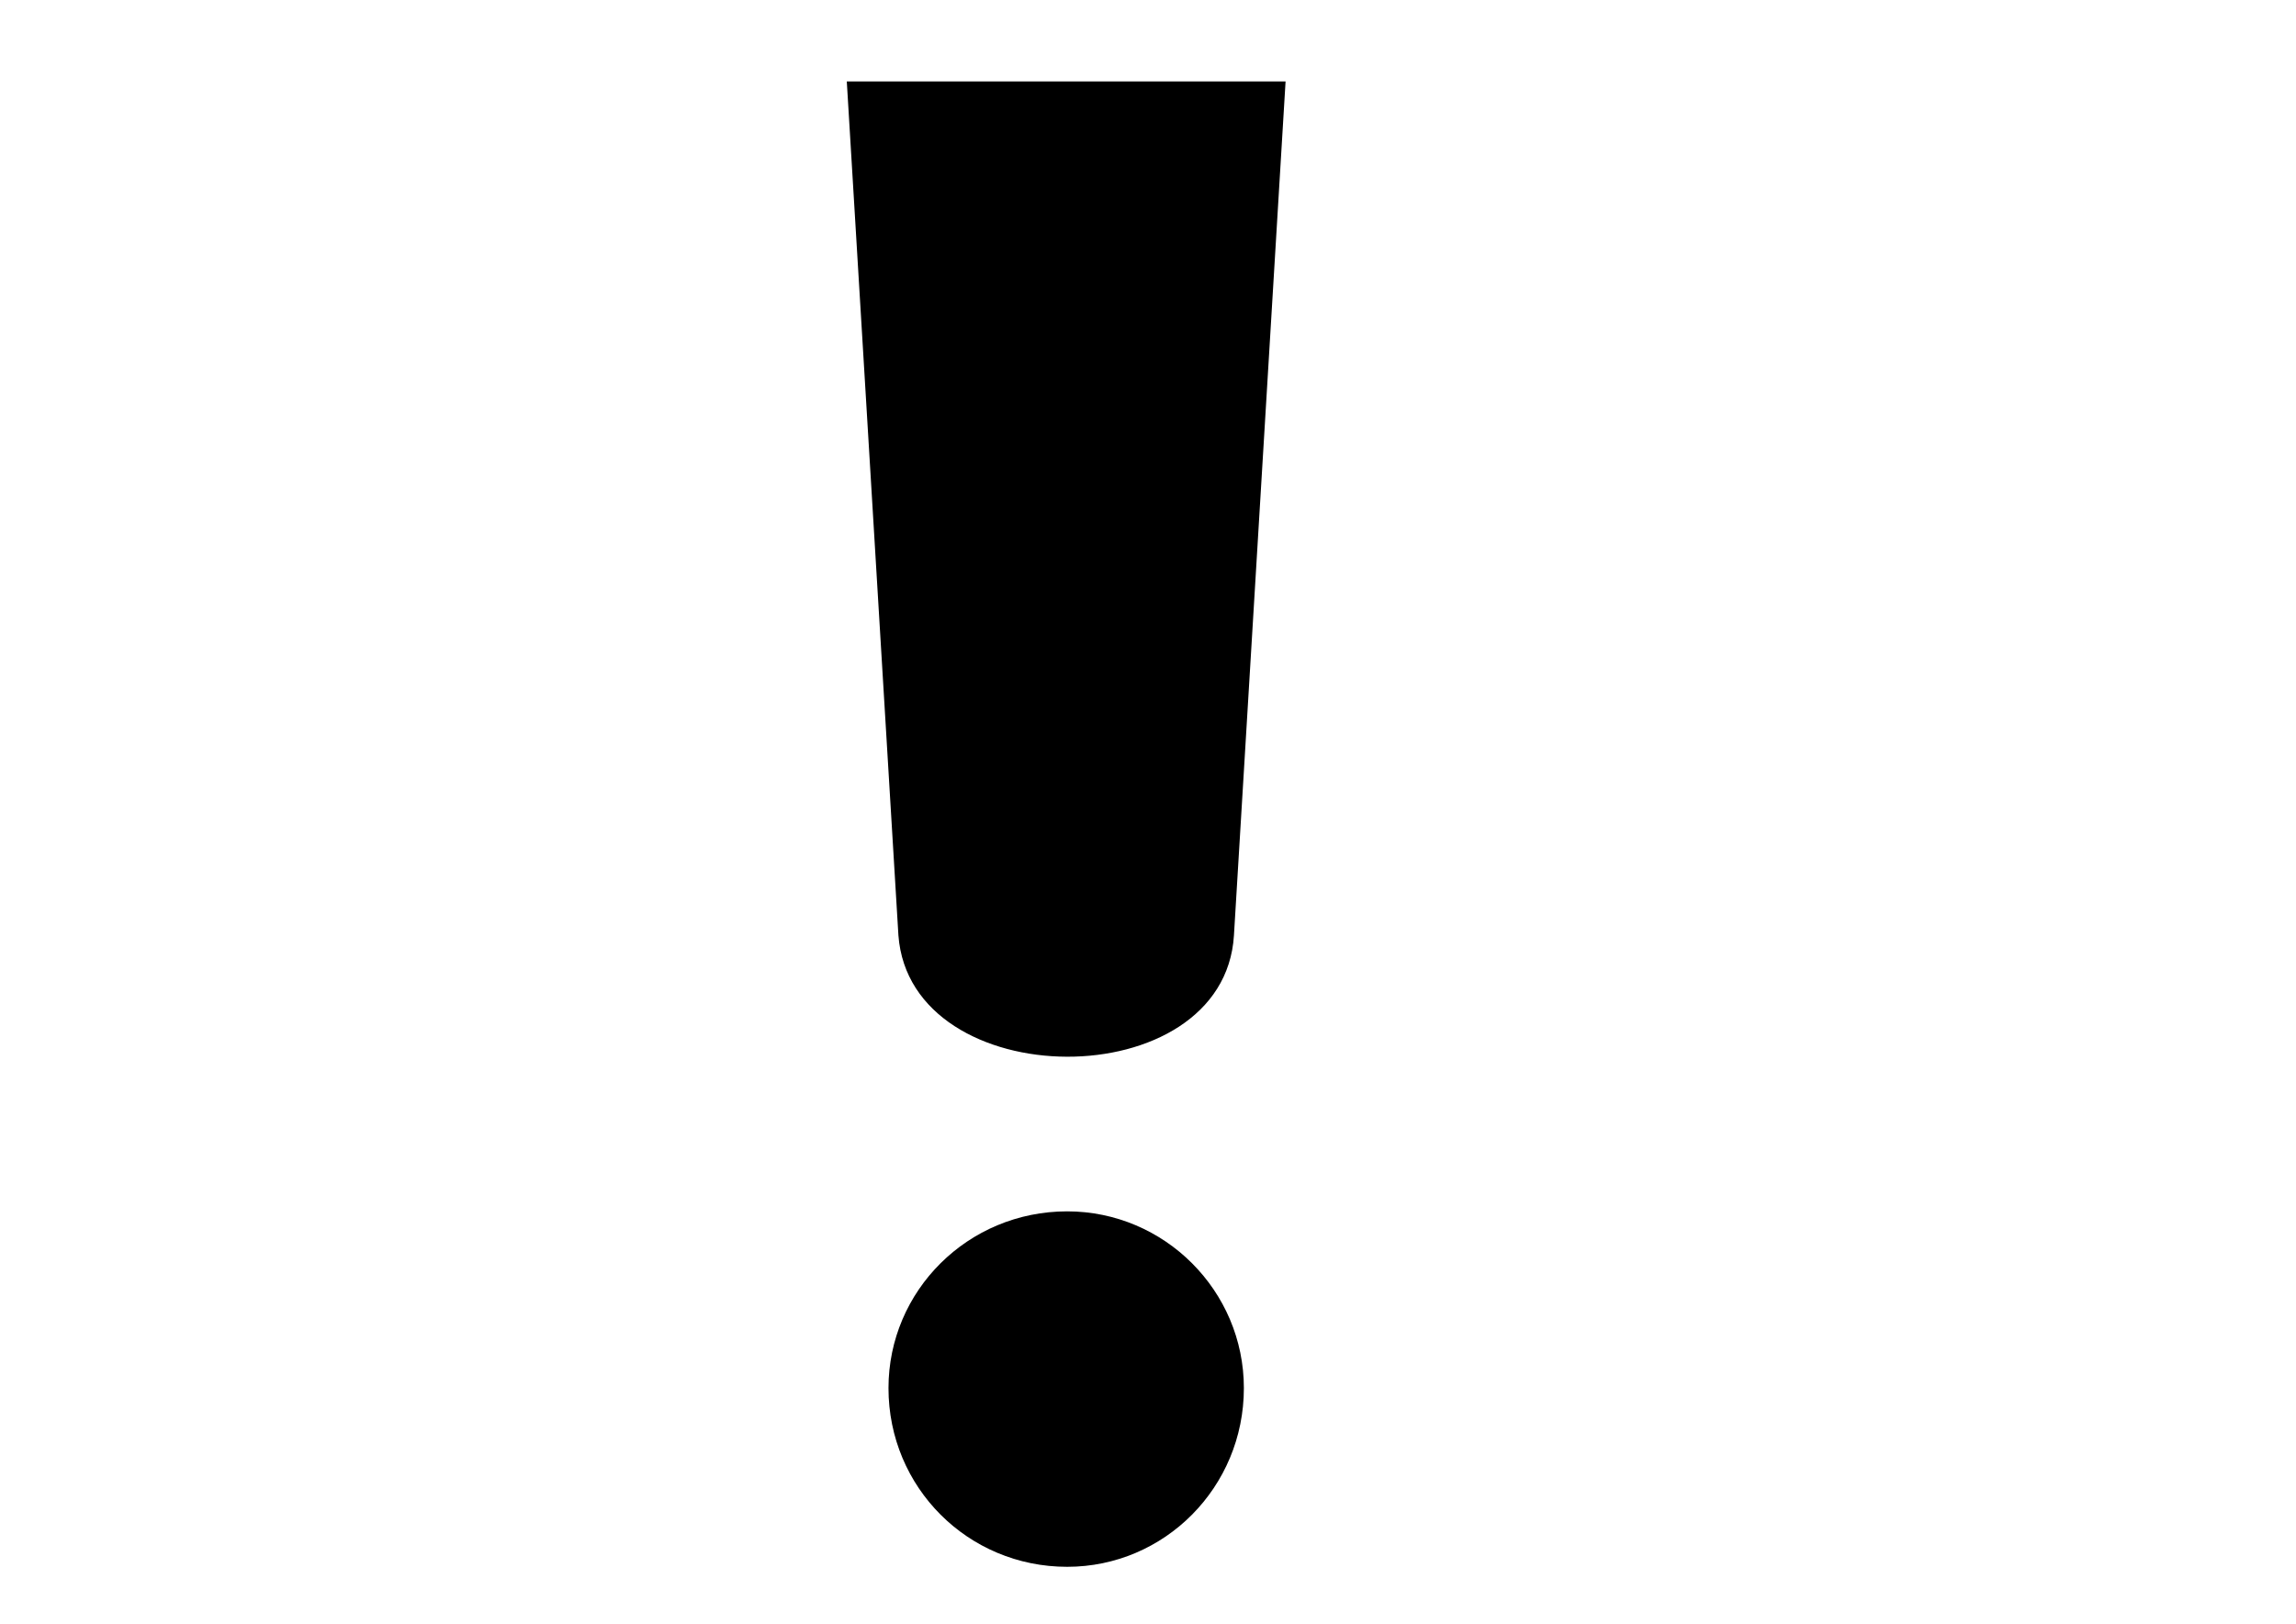 <?xml version="1.0" encoding="utf-8"?>
<!-- Generator: Adobe Illustrator 13.0.0, SVG Export Plug-In . SVG Version: 6.00 Build 14948)  -->
<!DOCTYPE svg PUBLIC "-//W3C//DTD SVG 1.1//EN" "http://www.w3.org/Graphics/SVG/1.1/DTD/svg11.dtd">
<svg version="1.1" id="Layer_1" xmlns="http://www.w3.org/2000/svg" xmlns:xlink="http://www.w3.org/1999/xlink" x="0px" y="0px"
	 width="841.891px" height="595.281px" viewBox="0 0 841.891 595.281" enable-background="new 0 0 841.891 595.281"
	 xml:space="preserve">
<g>
	<path d="M325.787,508.895c0,36.4,29.12,65.521,65.521,65.521c35.673,0,64.792-29.12,64.792-65.521
		c0-35.674-29.119-64.794-64.792-64.794C354.907,444.102,325.787,473.222,325.787,508.895L325.787,508.895L325.787,508.895z
		 M329.428,342.909c4.368,58.969,119.394,59.696,123.033,0L471.39,29.865H310.5L329.428,342.909L329.428,342.909z"/>
</g>
</svg>
